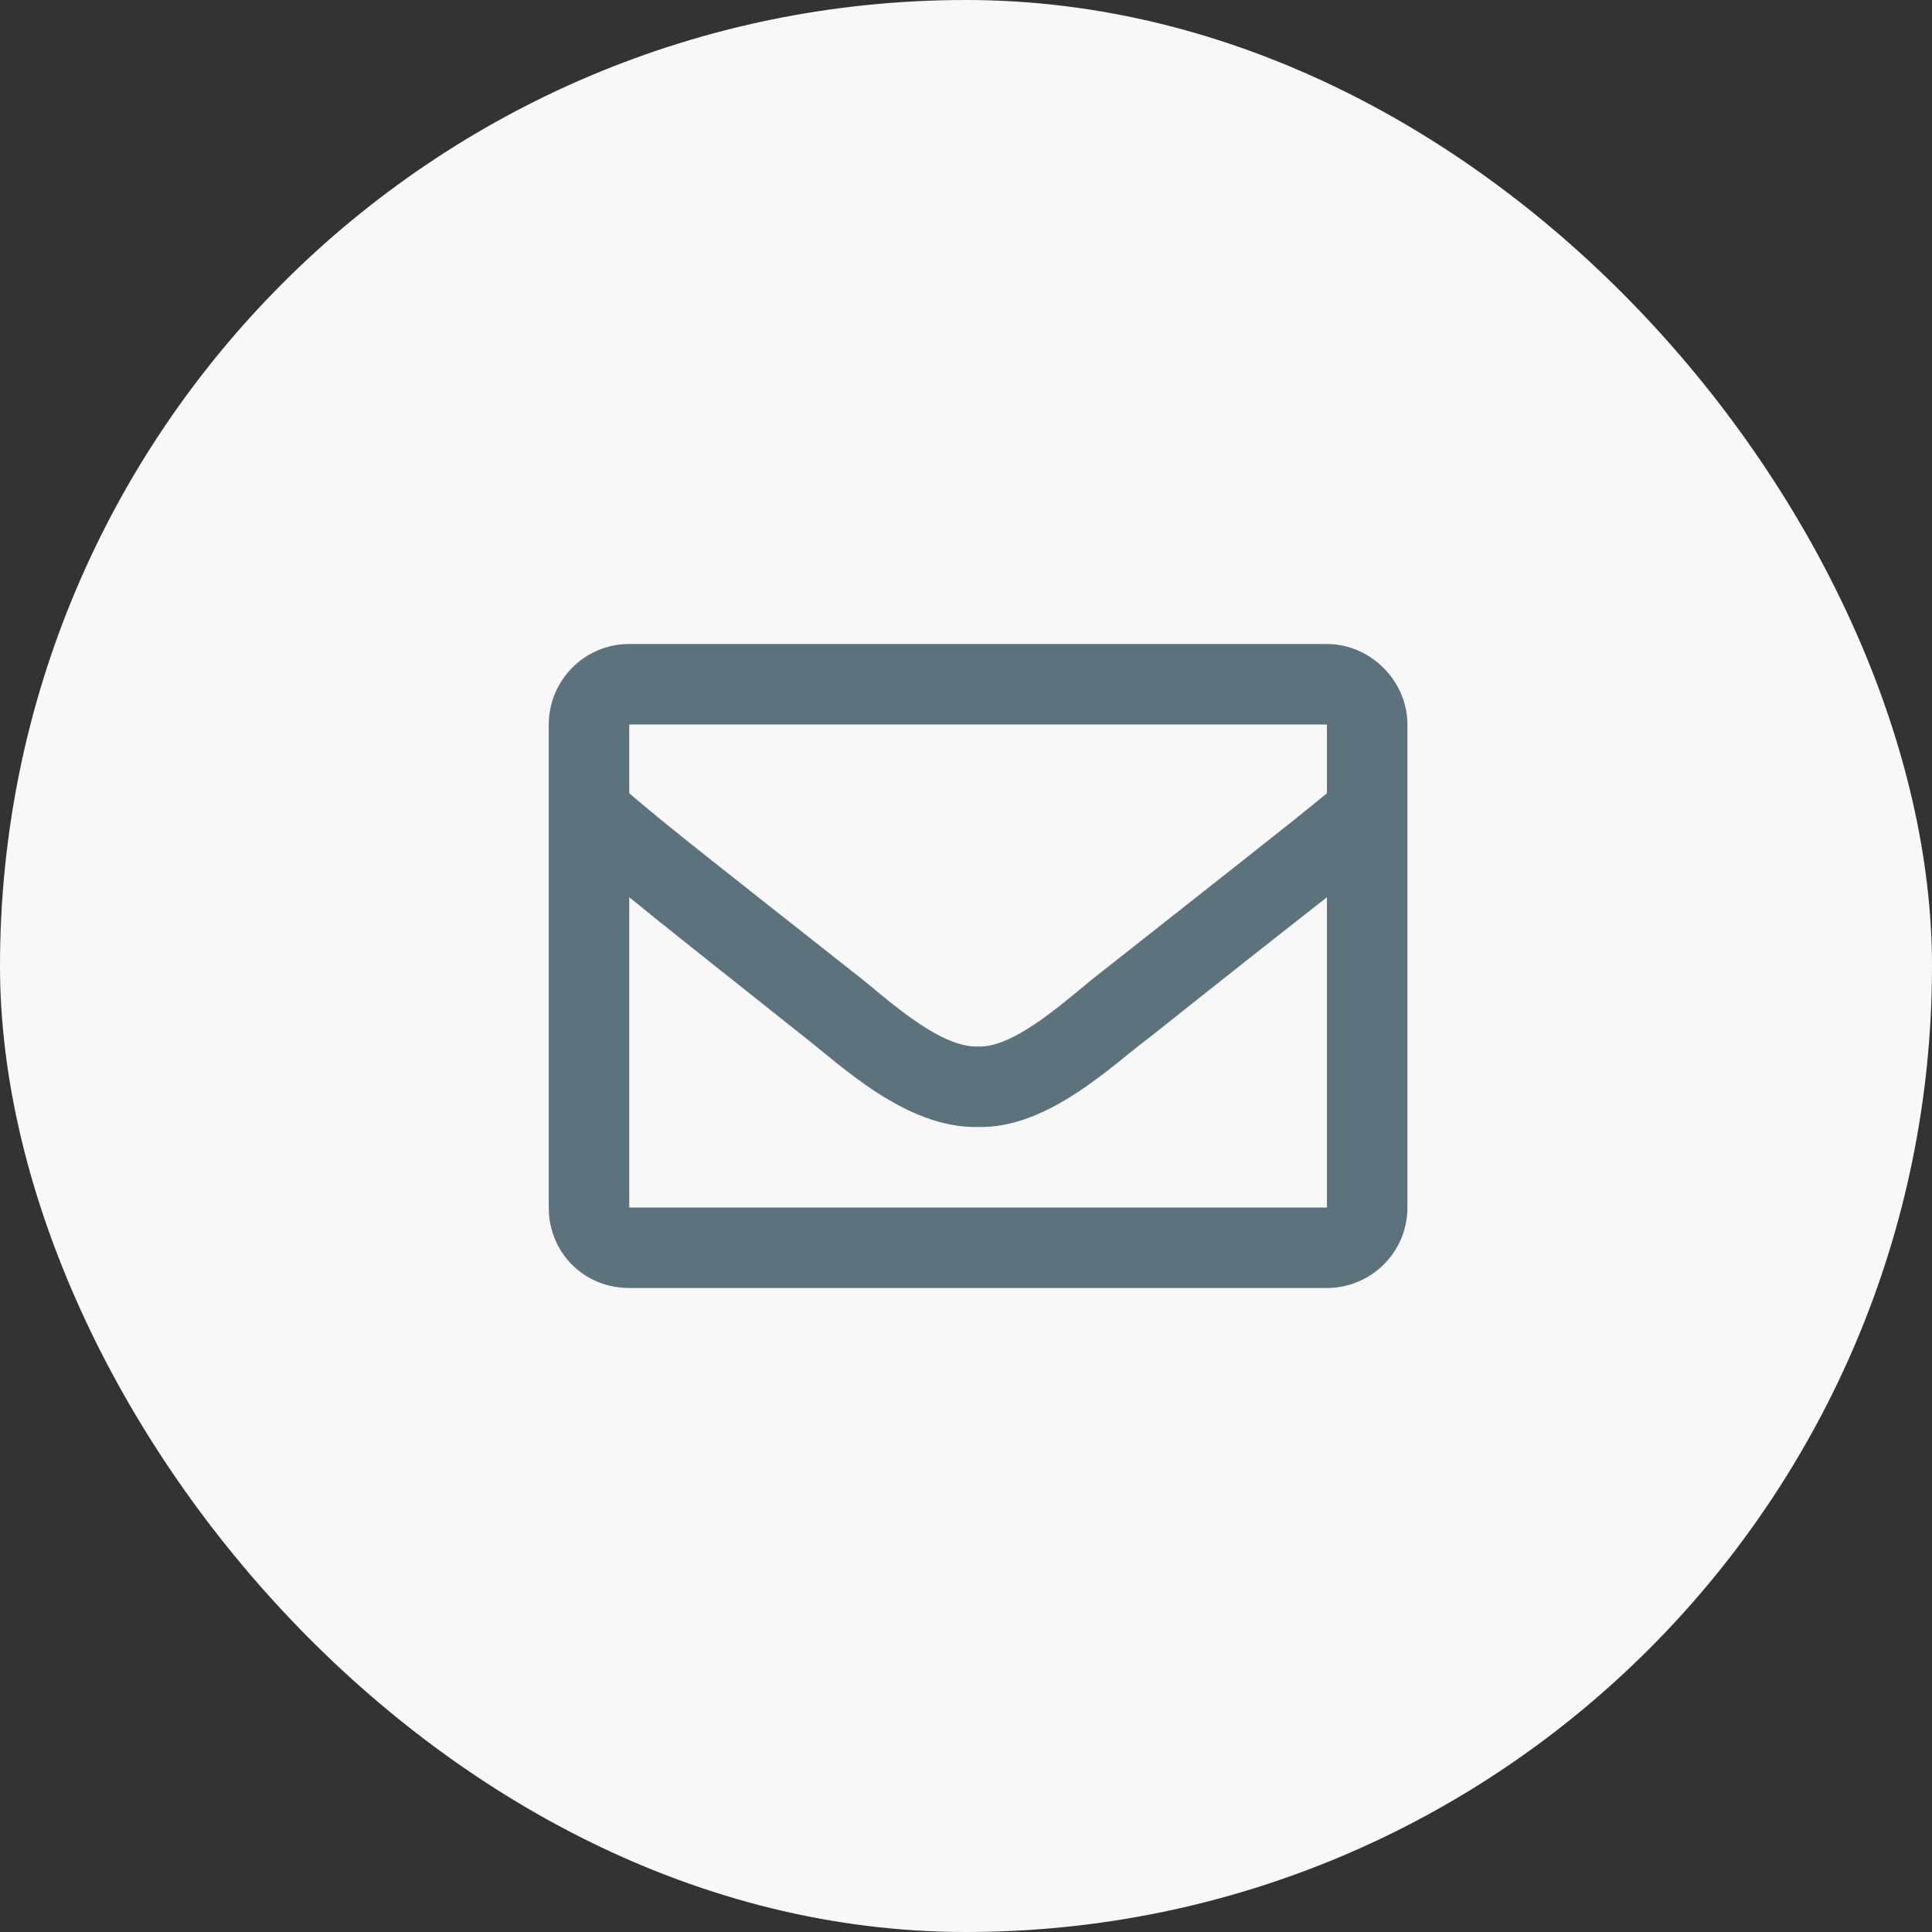 <svg width="27" height="27" viewBox="0 0 27 27" fill="none" xmlns="http://www.w3.org/2000/svg">
<rect x="0" y="0" width="27" height="27" fill="#333333" stroke="none"/>
<rect width="27" height="27" rx="13.5" fill="#F8F8F8"/>
<path d="M18.544 9C19.153 9 19.669 9.516 19.669 10.125V16.875C19.669 17.508 19.153 18 18.544 18H8.794C8.161 18 7.669 17.508 7.669 16.875V10.125C7.669 9.516 8.161 9 8.794 9H18.544ZM18.544 10.125H8.794V11.086C9.309 11.531 10.153 12.188 11.934 13.594C12.333 13.898 13.106 14.648 13.669 14.625C14.208 14.648 14.981 13.898 15.38 13.594C17.161 12.188 18.005 11.531 18.544 11.086V10.125ZM8.794 16.875H18.544V12.539C18.005 12.961 17.231 13.57 16.083 14.484C15.544 14.883 14.653 15.773 13.669 15.75C12.661 15.773 11.747 14.883 11.231 14.484C10.083 13.57 9.309 12.961 8.794 12.539V16.875Z" fill="#5C727D"/>
</svg>
